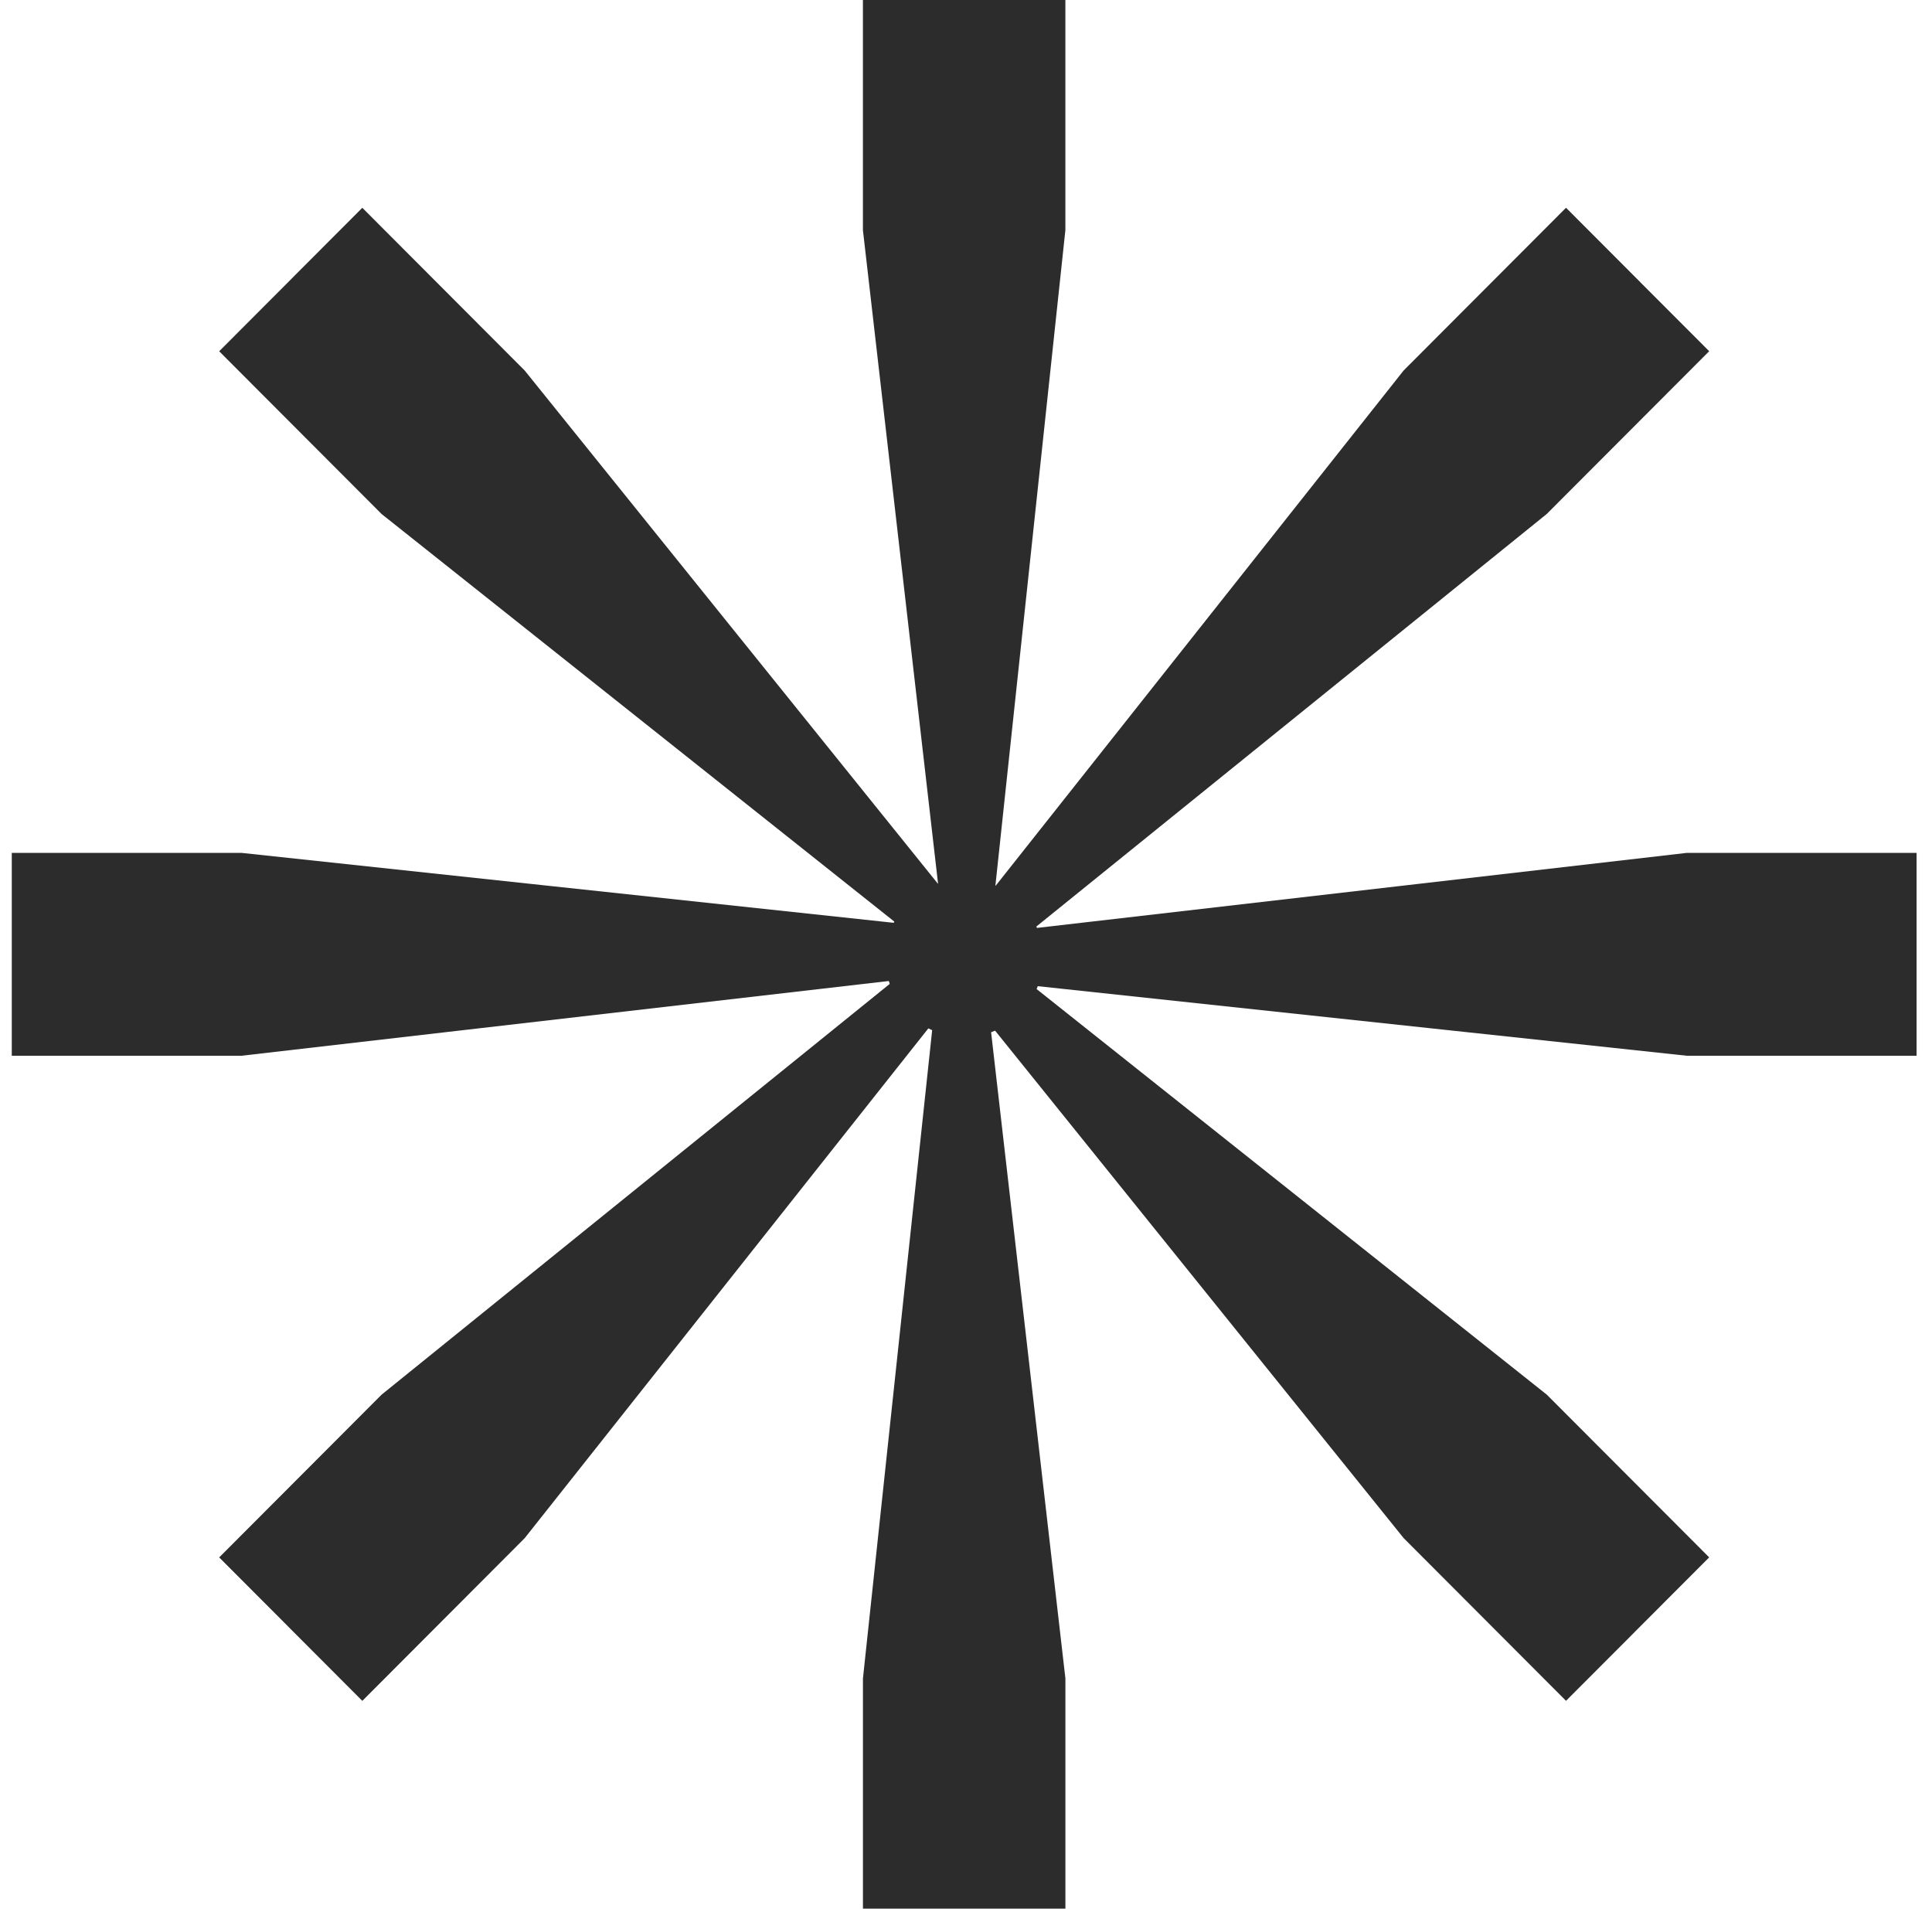 <svg width="82" height="81" viewBox="0 0 82 81" fill="none" xmlns="http://www.w3.org/2000/svg" class="w-full h-full rotate-star"><path fill-rule="evenodd" clip-rule="evenodd" d="M36.625 0V9.767L39.814 37.5C39.811 37.501 39.809 37.502 39.806 37.503L22.271 15.726L15.378 8.819L12.452 11.75L12.453 11.751L9.303 14.907L16.196 21.814L37.958 39.112C37.949 39.129 37.94 39.146 37.932 39.163L10.249 36.195L0.5 36.195V40.34V40.341V44.805H10.249L37.724 41.633C37.736 41.675 37.749 41.715 37.763 41.756L16.196 59.188L9.303 66.095L12.228 69.025L12.227 69.026L15.378 72.183L22.271 65.276L39.402 43.643C39.455 43.67 39.509 43.696 39.564 43.72L36.626 71.233V81H40.764H45.219V71.233L42.065 43.807C42.123 43.786 42.179 43.764 42.235 43.74L59.574 65.274L66.467 72.181L69.393 69.25L69.392 69.249L72.543 66.093L65.649 59.186L43.997 41.975C44.014 41.934 44.03 41.893 44.046 41.852L71.596 44.805H81.345V40.659H81.345V36.195H71.596L44.011 39.38C44.003 39.36 43.995 39.34 43.986 39.321L65.649 21.812L72.543 14.905L69.617 11.975L69.618 11.974L66.467 8.817L59.574 15.724L42.259 37.59C42.255 37.588 42.251 37.587 42.248 37.585L45.218 9.767V0H41.081H41.08H36.625Z" fill="#2D2C2D"/></svg>